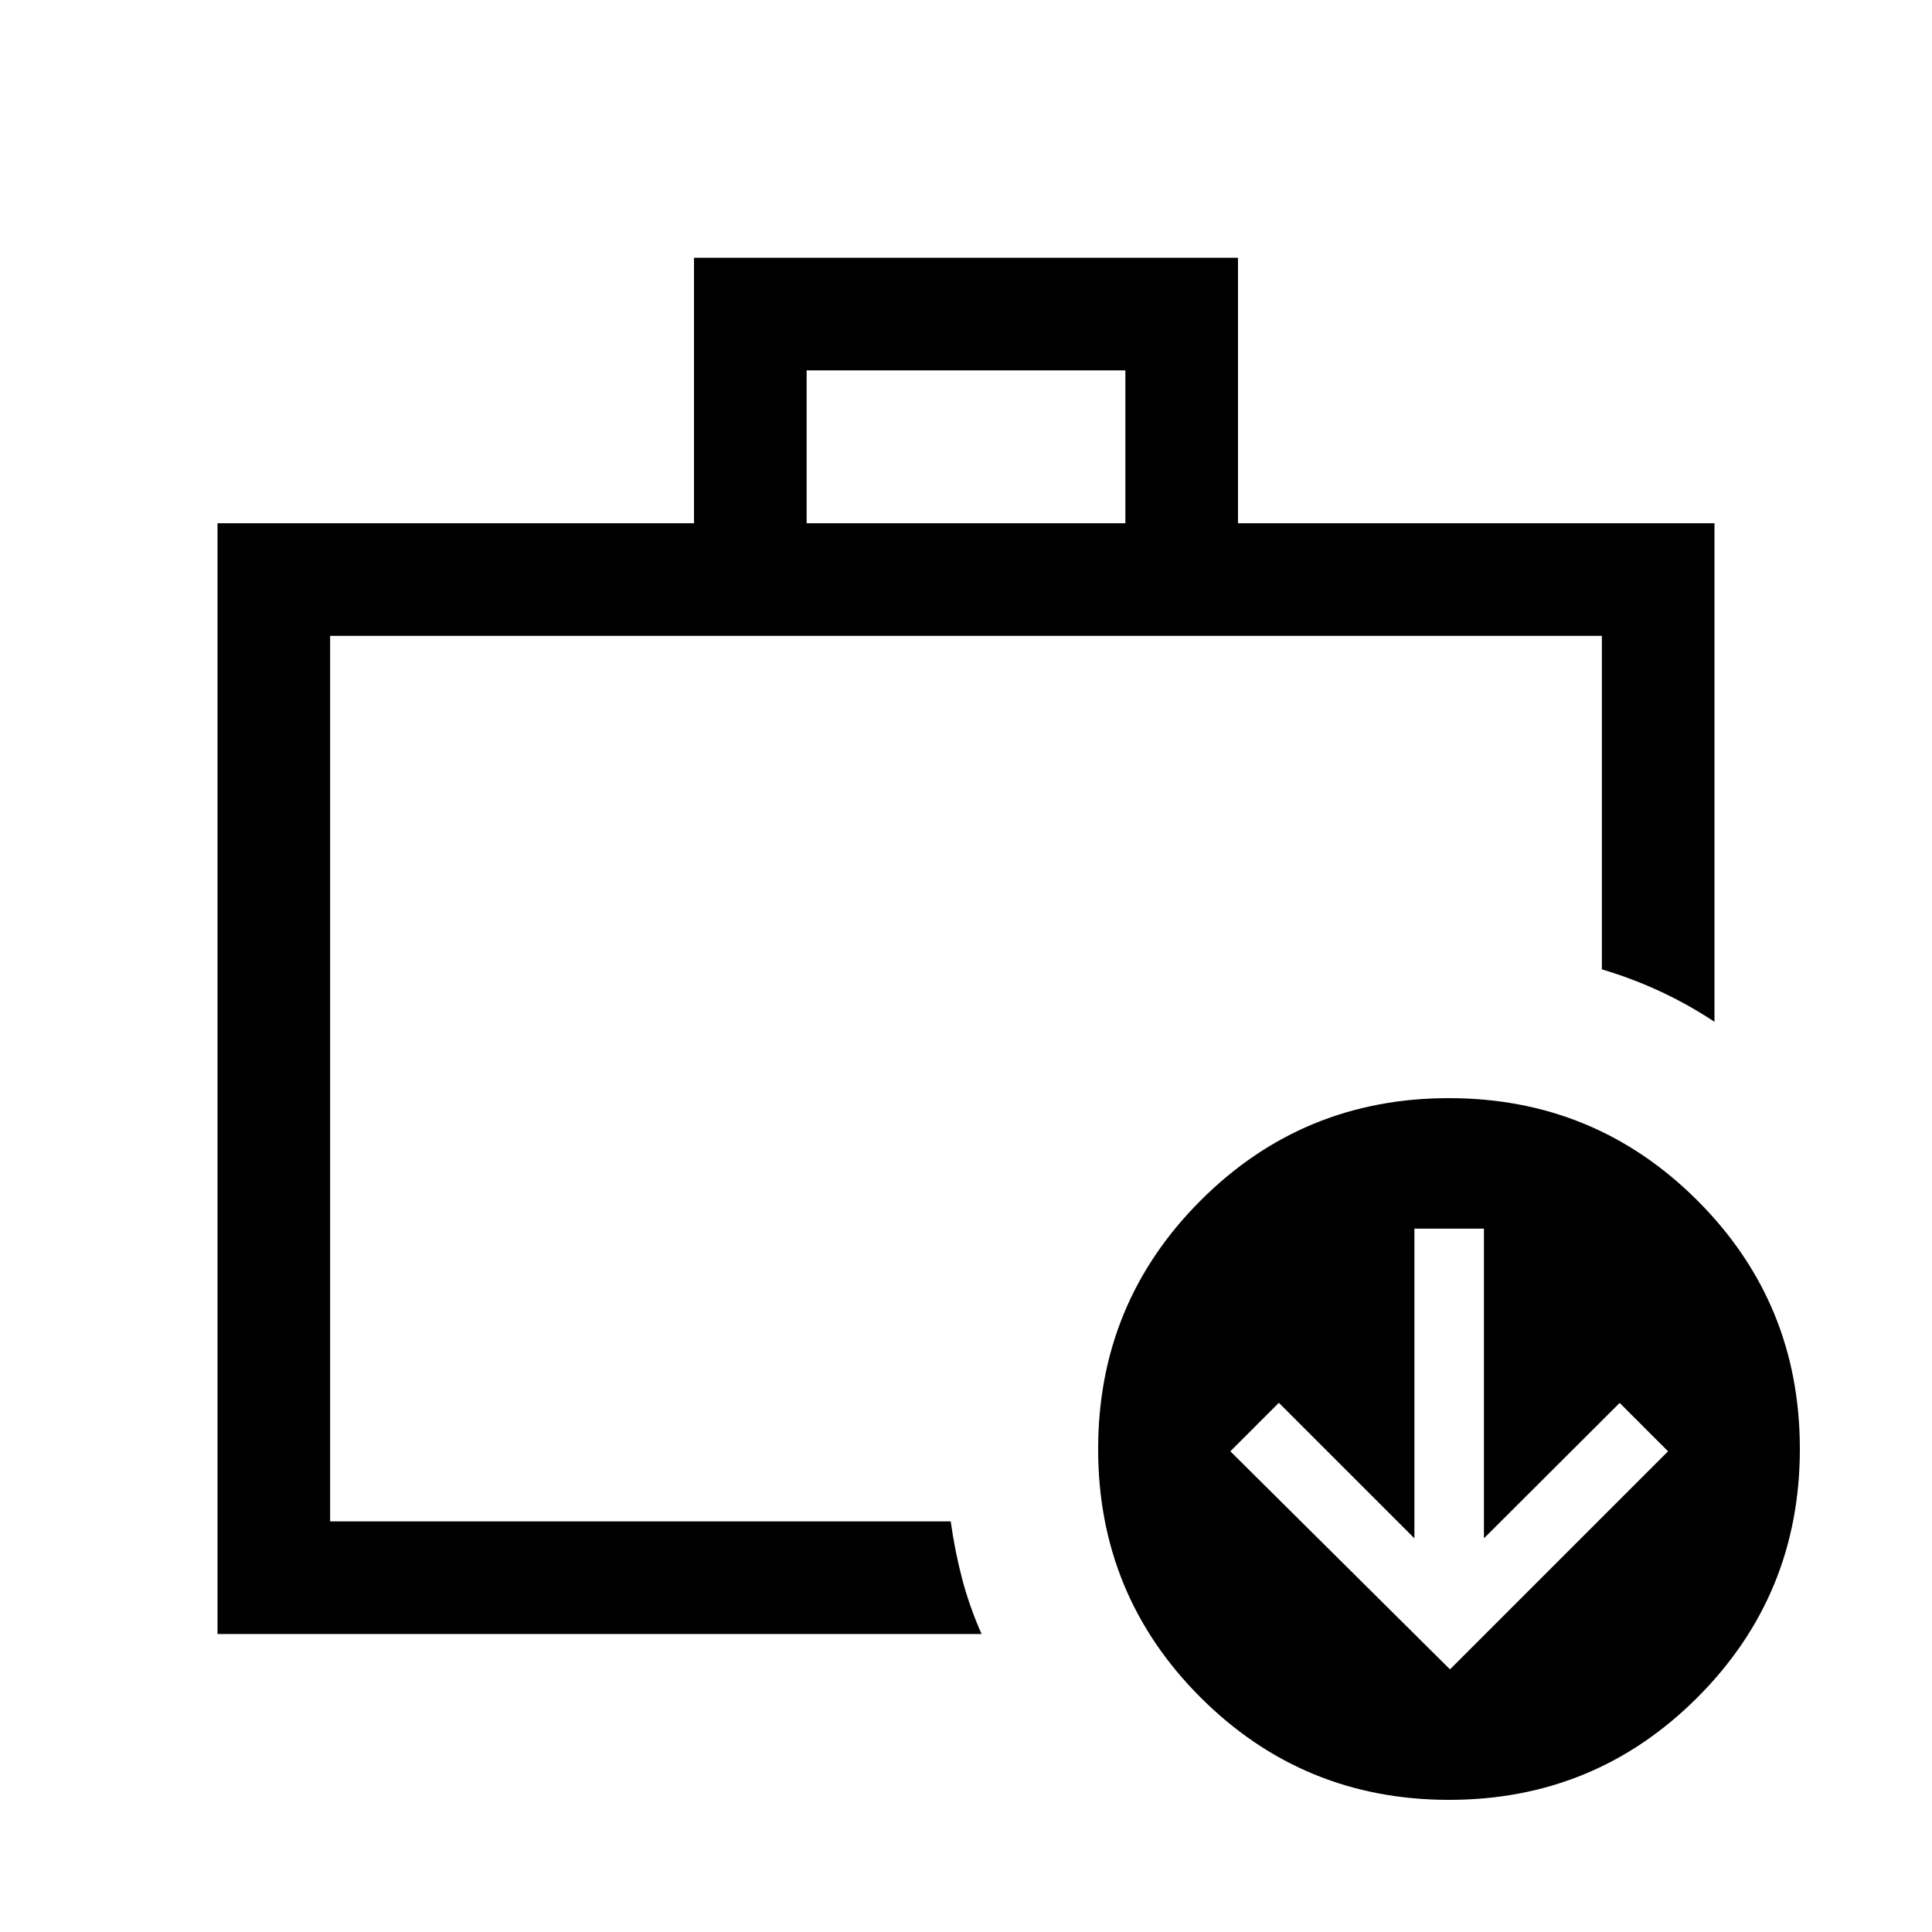 <svg xmlns="http://www.w3.org/2000/svg" height="24" viewBox="0 -960 960 960" width="24"><path d="M164.04-216.35v-2.52 14.83-440 427.69Zm-55.96 68.27V-700h236.77v-131.92h270.3V-700h236.77v247.73q-12.87-8.52-26.72-14.99-13.85-6.47-29.24-11.08v-165.7H164.04v440H472.4q2.1 15 5.72 28.69 3.61 13.7 9.61 27.27H108.08ZM400.81-700h158.38v-75.96H400.81V-700ZM720.05-65.66q-72.55 0-123.47-50.86-50.92-50.87-50.92-123.43 0-72.55 50.86-123.47 50.87-50.92 123.43-50.92 72.55 0 123.47 50.86 50.92 50.87 50.92 123.43 0 72.55-50.86 123.47-50.87 50.92-123.43 50.92Zm.45-64.84 108.35-108.35-24.04-24.05-67.45 67.28V-349.5h-34.55v153.88l-67.35-67.34-24.11 24.11L720.5-130.5Z"/></svg>